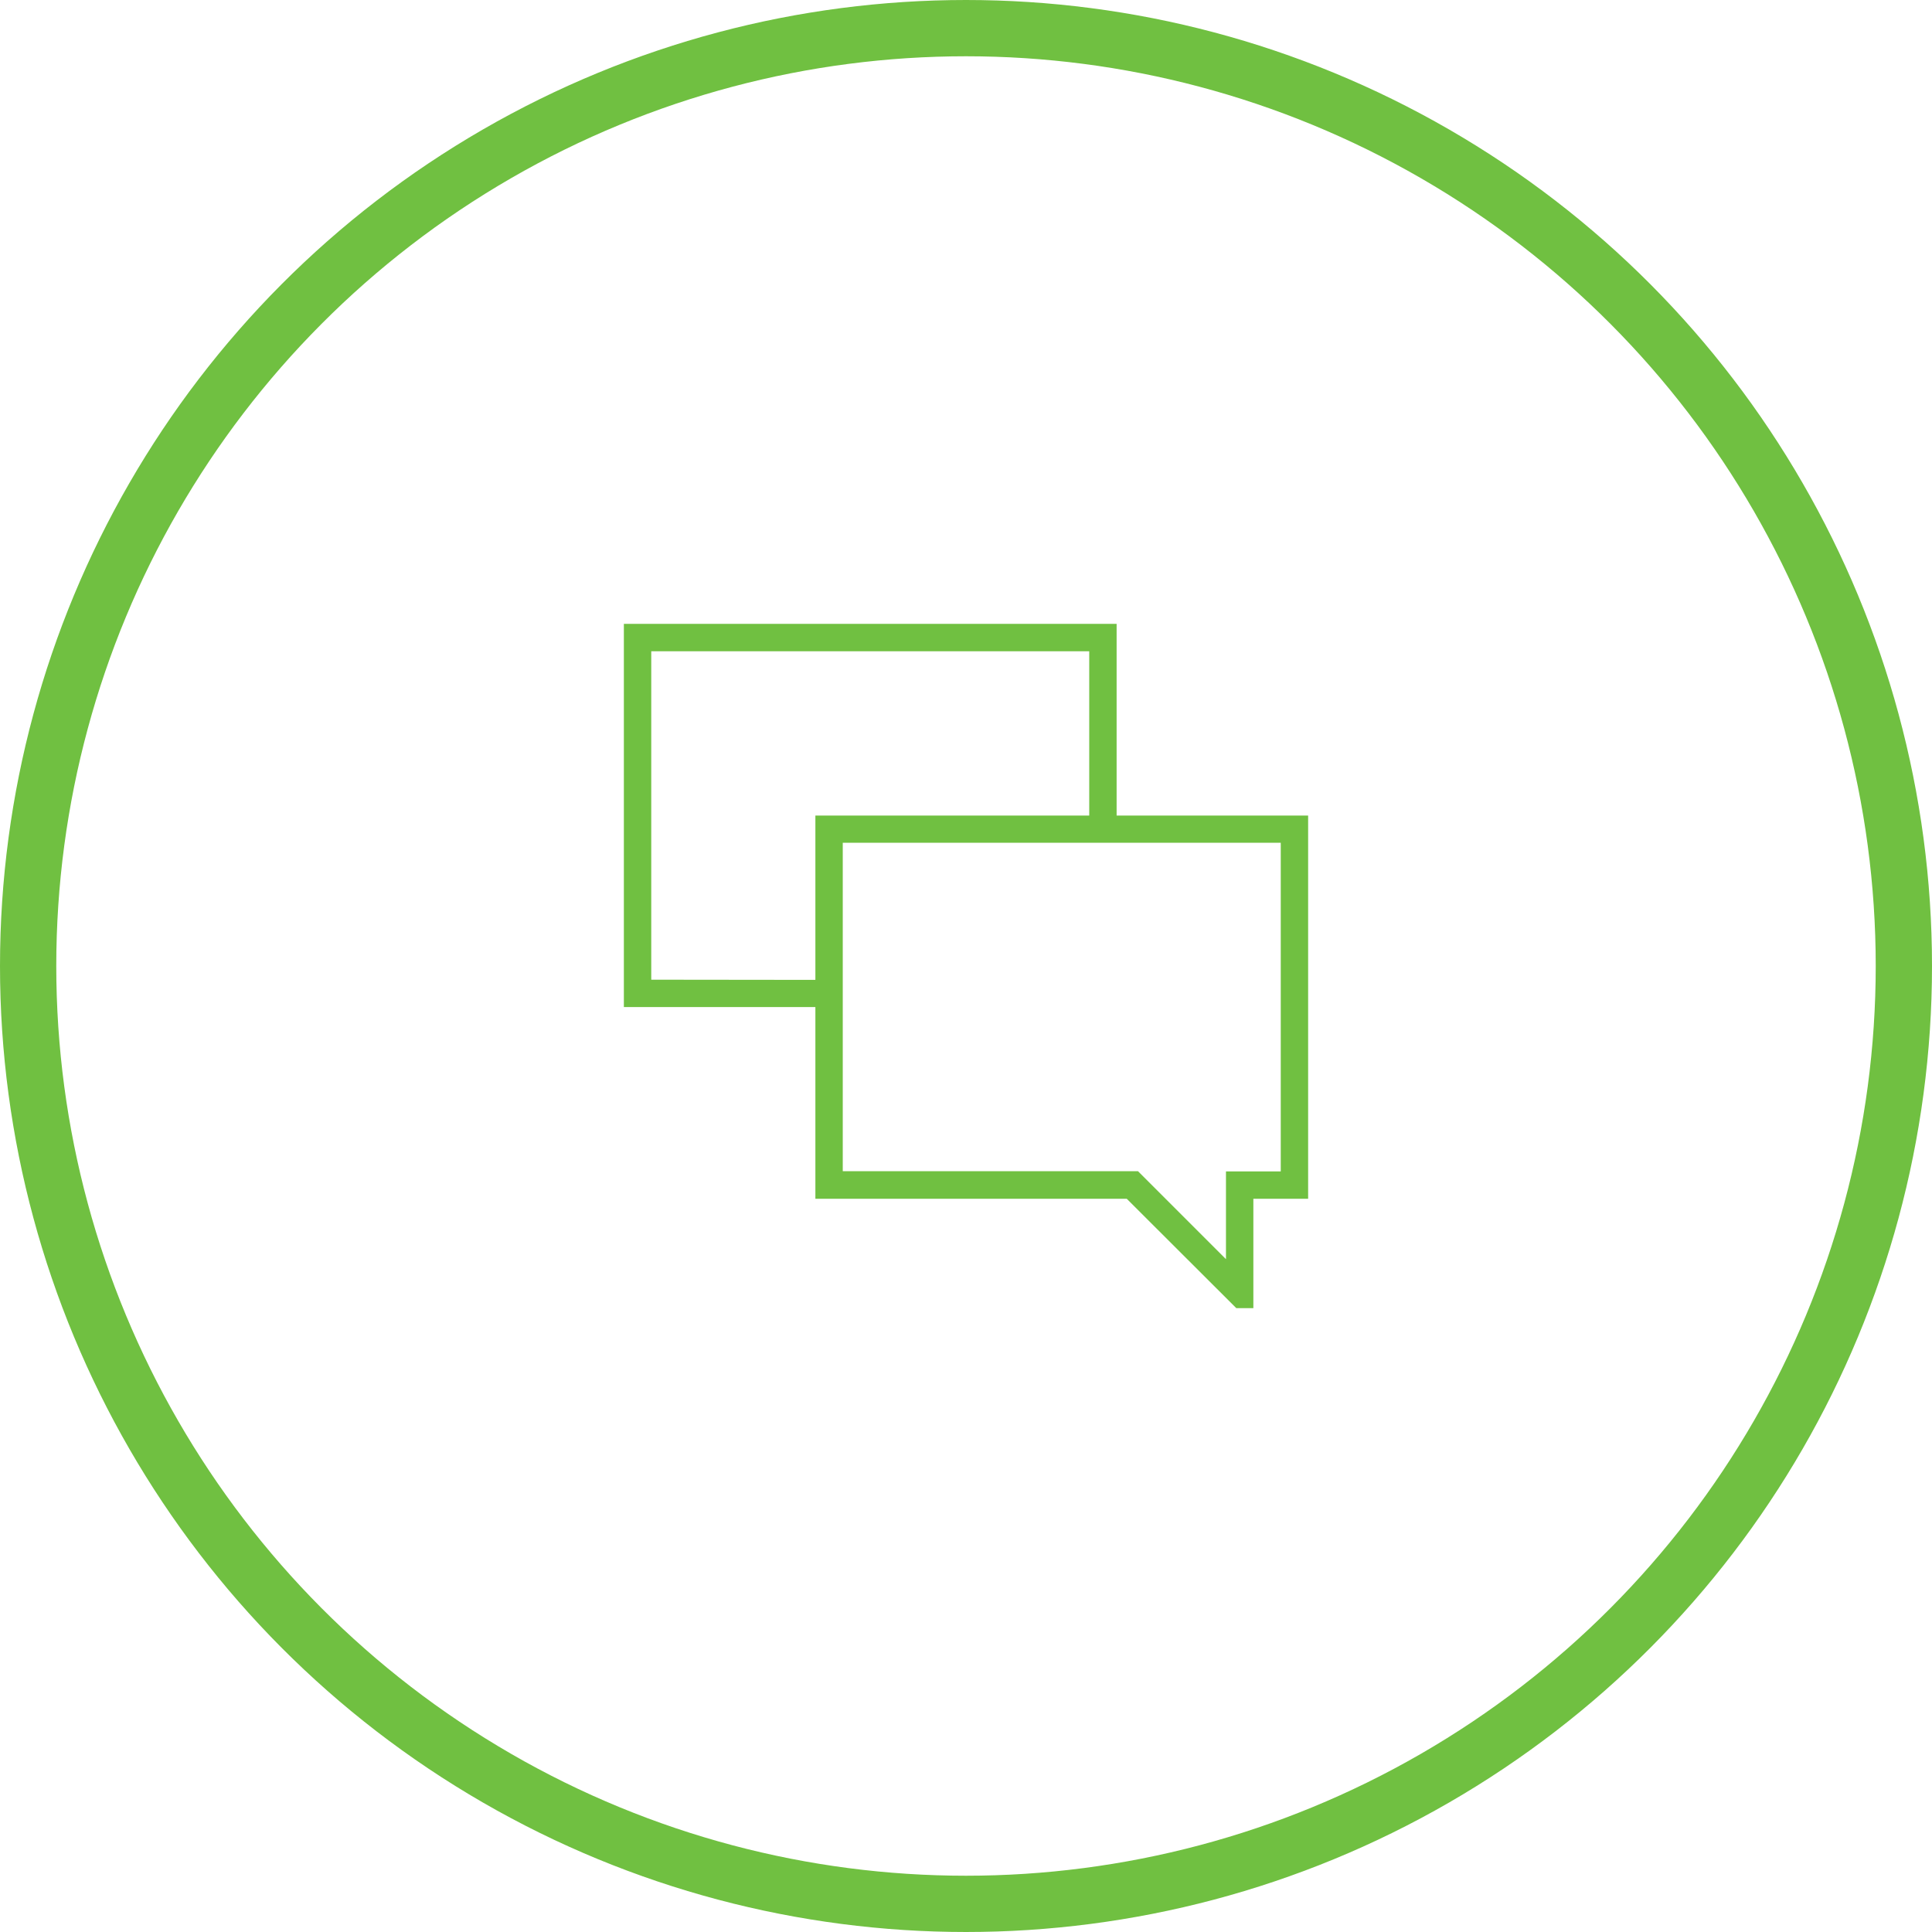 <svg fill="#70C041" xmlns="http://www.w3.org/2000/svg" viewBox="0 0 103 103" x="0px" y="0px"><defs><style>.cls-1{fill:none;stroke:#70C041;stroke-miterlimit:10;stroke-width:3px;}</style></defs><title>Fichier 49</title><g data-name="Calque 2"><g data-name="Calque 1"><path d="M59.53,43.48V33.26H33.26V53.69H43.47V63.91h16.6l5.84,5.83h.91V63.91h2.92V43.48ZM34.72,52.23V34.72H58.07v8.76H43.47v8.76ZM68.28,62.45H65.36v4.68l-4.26-4.26-.43-.43H44.93V44.93H68.28Z"></path><circle class="cls-1" cx="51.5" cy="51.5" r="50"></circle></g></g></svg>